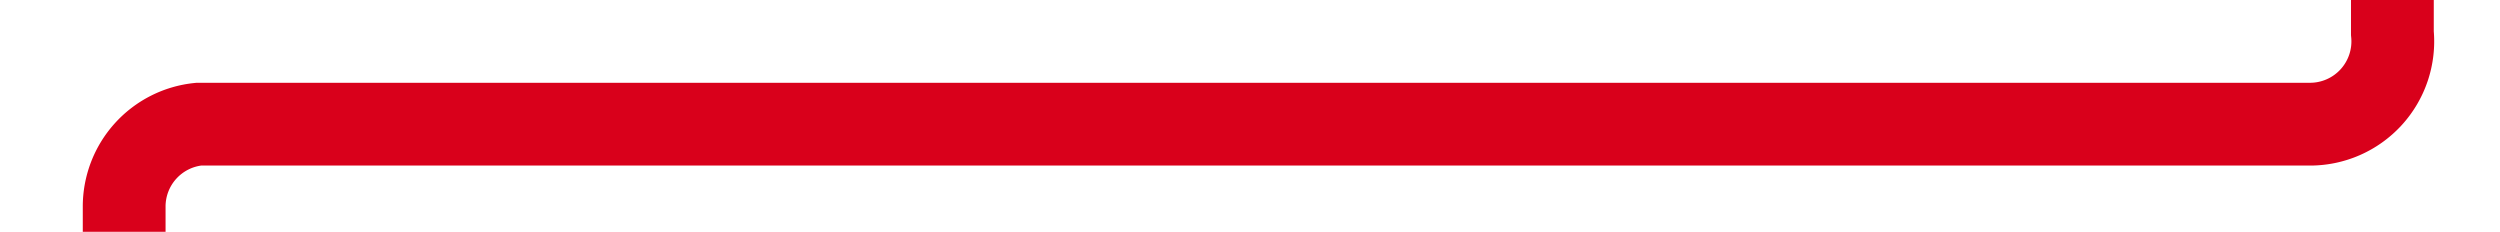 ﻿<?xml version="1.0" encoding="utf-8"?>
<svg version="1.1" xmlns:xlink="http://www.w3.org/1999/xlink" width="151px" height="14px" preserveAspectRatio="xMinYMid meet" viewBox="458 1048 151 12" xmlns="http://www.w3.org/2000/svg">
  <path d="M 602.5 984  L 602.5 1049  A 5 5 0 0 1 597.5 1054.5 L 470 1054.5  A 5 5 0 0 0 465.5 1059.5 L 465.5 1174  " stroke-width="5" stroke-dasharray="0" stroke="rgba(217, 0, 27, 1)" fill="none" class="stroke" />
  <path d="M 450 1170  L 465.5 1191  L 481 1170  L 450 1170  Z " fill-rule="nonzero" fill="rgba(217, 0, 27, 1)" stroke="none" class="fill" />
</svg>